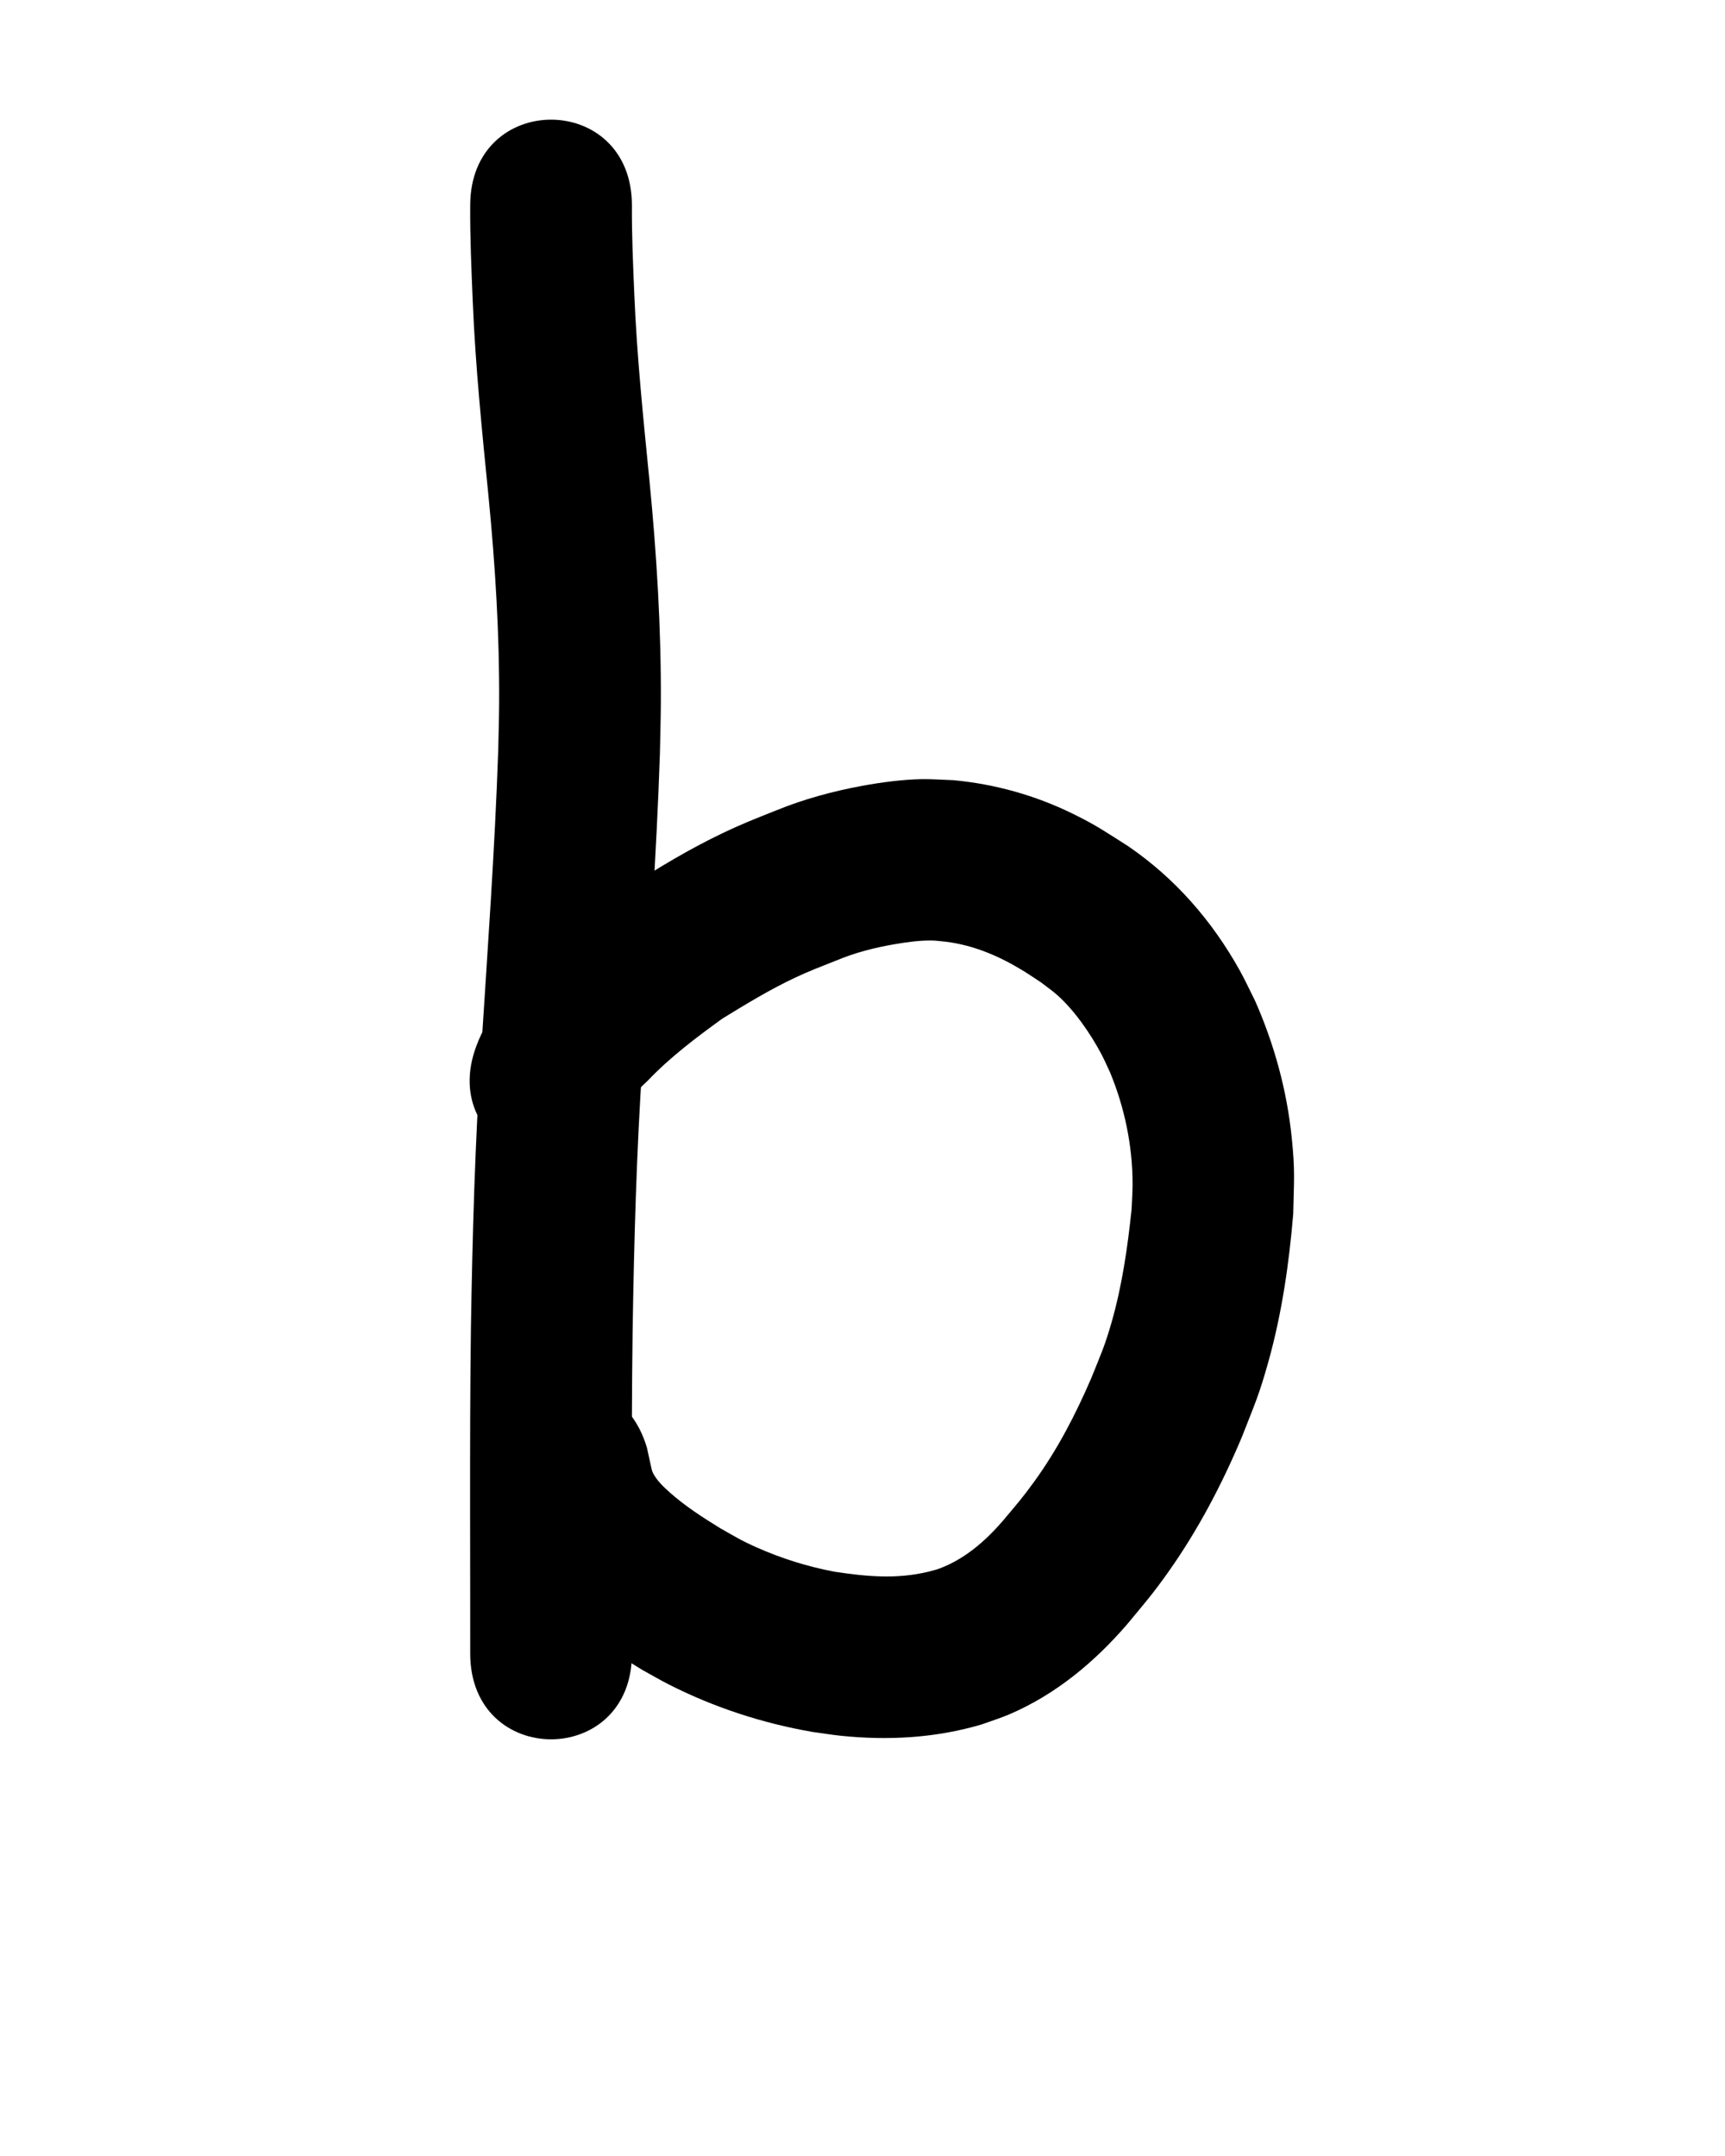 <?xml version="1.0" ?>
<svg xmlns="http://www.w3.org/2000/svg" width="800" height="1000">
<path d="m 218.068,95.274 c -0.108,14.816 0.556,29.623 1.171,44.422 1.243,30.302 4.339,60.48 7.327,90.647 3.124,31.938 5.12,64.011 4.916,96.113 -0.046,7.178 -0.281,14.354 -0.421,21.53 -1.592,46.601 -4.98,93.113 -7.928,139.641 -2.864,42.738 -4.05,85.556 -4.735,128.376 -0.373,27.45 -0.399,54.903 -0.387,82.354 0.013,14.379 0.035,28.757 0.049,43.136 0.006,6.796 0.008,13.591 0.009,20.387 1.4e-4,1.692 7e-5,3.384 1e-5,5.076 -0.002,53.033 74.998,53.036 75,0.003 v 0 c 6e-5,-1.696 1.3e-4,-3.391 -10e-6,-5.087 -7.3e-4,-6.816 -0.003,-13.632 -0.009,-20.448 -0.013,-14.366 -0.036,-28.732 -0.049,-43.097 -0.011,-27.042 0.013,-54.086 0.378,-81.126 0.663,-41.637 1.807,-83.273 4.595,-124.831 3.017,-47.634 6.488,-95.252 8.064,-142.964 0.144,-7.85 0.392,-15.7 0.432,-23.551 0.177,-34.37 -1.934,-68.709 -5.279,-102.905 -2.848,-28.747 -5.829,-57.502 -7.027,-86.377 -0.575,-13.758 -1.209,-27.525 -1.106,-41.299 0,-53.033 -75,-53.033 -75,0 z"/>
<path d="m 291.138,511.518 c 2.297,-4.046 6.16,-7.202 9.426,-10.446 10.36,-10.847 22.366,-19.875 34.48,-28.644 10.973,-6.734 22.042,-13.468 33.706,-18.965 6.731,-3.172 11.987,-5.131 18.92,-7.884 8.823,-3.718 18.069,-6.085 27.488,-7.675 5.505,-0.929 11.278,-1.746 16.894,-1.676 2.163,0.027 4.31,0.364 6.465,0.546 12.979,1.594 24.843,6.669 35.918,13.442 2.825,1.728 5.549,3.615 8.324,5.422 2.421,1.879 4.958,3.617 7.264,5.637 8.176,7.165 15.712,18.115 20.768,27.662 1.474,2.784 2.705,5.69 4.058,8.536 6.736,16.368 10.382,33.914 10.402,51.634 0.004,3.941 -0.306,7.875 -0.459,11.813 -1.847,17.669 -4.394,35.408 -9.311,52.522 -3.236,11.264 -4.958,14.739 -9.337,25.651 -7.21,16.784 -15.628,33.06 -26.344,47.889 -5.869,8.121 -8.453,10.943 -14.793,18.516 -8.1,9.355 -17.677,17.693 -29.435,22.062 -1.585,0.589 -3.25,0.935 -4.875,1.403 -14.787,3.587 -28.662,2.291 -43.516,0.058 -12.515,-2.342 -24.769,-6.172 -36.399,-11.364 -7.254,-3.238 -9.765,-4.879 -16.696,-8.801 -8.127,-5.015 -16.234,-10.2 -23.395,-16.564 -2.78,-2.471 -6.24,-5.725 -7.931,-9.247 -0.577,-1.202 -0.698,-2.573 -1.047,-3.86 -0.561,-2.57 -1.123,-5.14 -1.684,-7.71 -15.052,-50.852 -86.968,-29.566 -71.916,21.286 v 0 c 2.164,6.637 4.327,13.273 6.491,19.91 3.093,5.611 5.723,11.502 9.278,16.832 2.89,4.332 6.411,8.226 9.97,12.027 12.536,13.39 28.305,23.322 43.783,32.872 4.129,2.269 8.19,4.668 12.388,6.808 20.944,10.675 43.507,18.04 66.651,22.071 4.425,0.601 8.834,1.341 13.275,1.802 21.876,2.273 43.953,1.046 65.117,-5.19 4.333,-1.579 8.756,-2.928 12.998,-4.738 21.398,-9.128 39.532,-24.216 54.611,-41.709 8.17,-9.879 11.81,-13.917 19.351,-24.601 13.673,-19.37 24.691,-40.409 33.886,-62.237 6.076,-15.607 7.922,-19.196 12.415,-35.33 6.197,-22.256 9.513,-45.28 11.433,-68.26 0.332,-15.892 0.913,-19.831 -0.719,-35.594 -2.257,-21.797 -8.09,-43.104 -16.933,-63.132 -2.378,-4.717 -4.562,-9.538 -7.133,-14.152 -12.837,-23.037 -29.969,-42.757 -51.783,-57.67 -10.455,-6.614 -14.508,-9.572 -25.667,-15.044 -17.414,-8.541 -36.122,-13.782 -55.438,-15.568 -4.97,-0.158 -9.939,-0.567 -14.911,-0.473 -8.634,0.164 -18.814,1.522 -27.288,3.088 -13.699,2.532 -27.166,6.19 -40.075,11.469 -10.363,4.169 -14.946,5.826 -25.146,10.71 -15.165,7.261 -29.642,15.994 -43.738,25.119 -15.285,11.156 -30.378,22.691 -43.517,36.382 -10.927,11.052 -20.958,22.161 -26.484,36.979 -18.658,49.643 51.548,76.028 70.205,26.386 z"/>
</svg>
